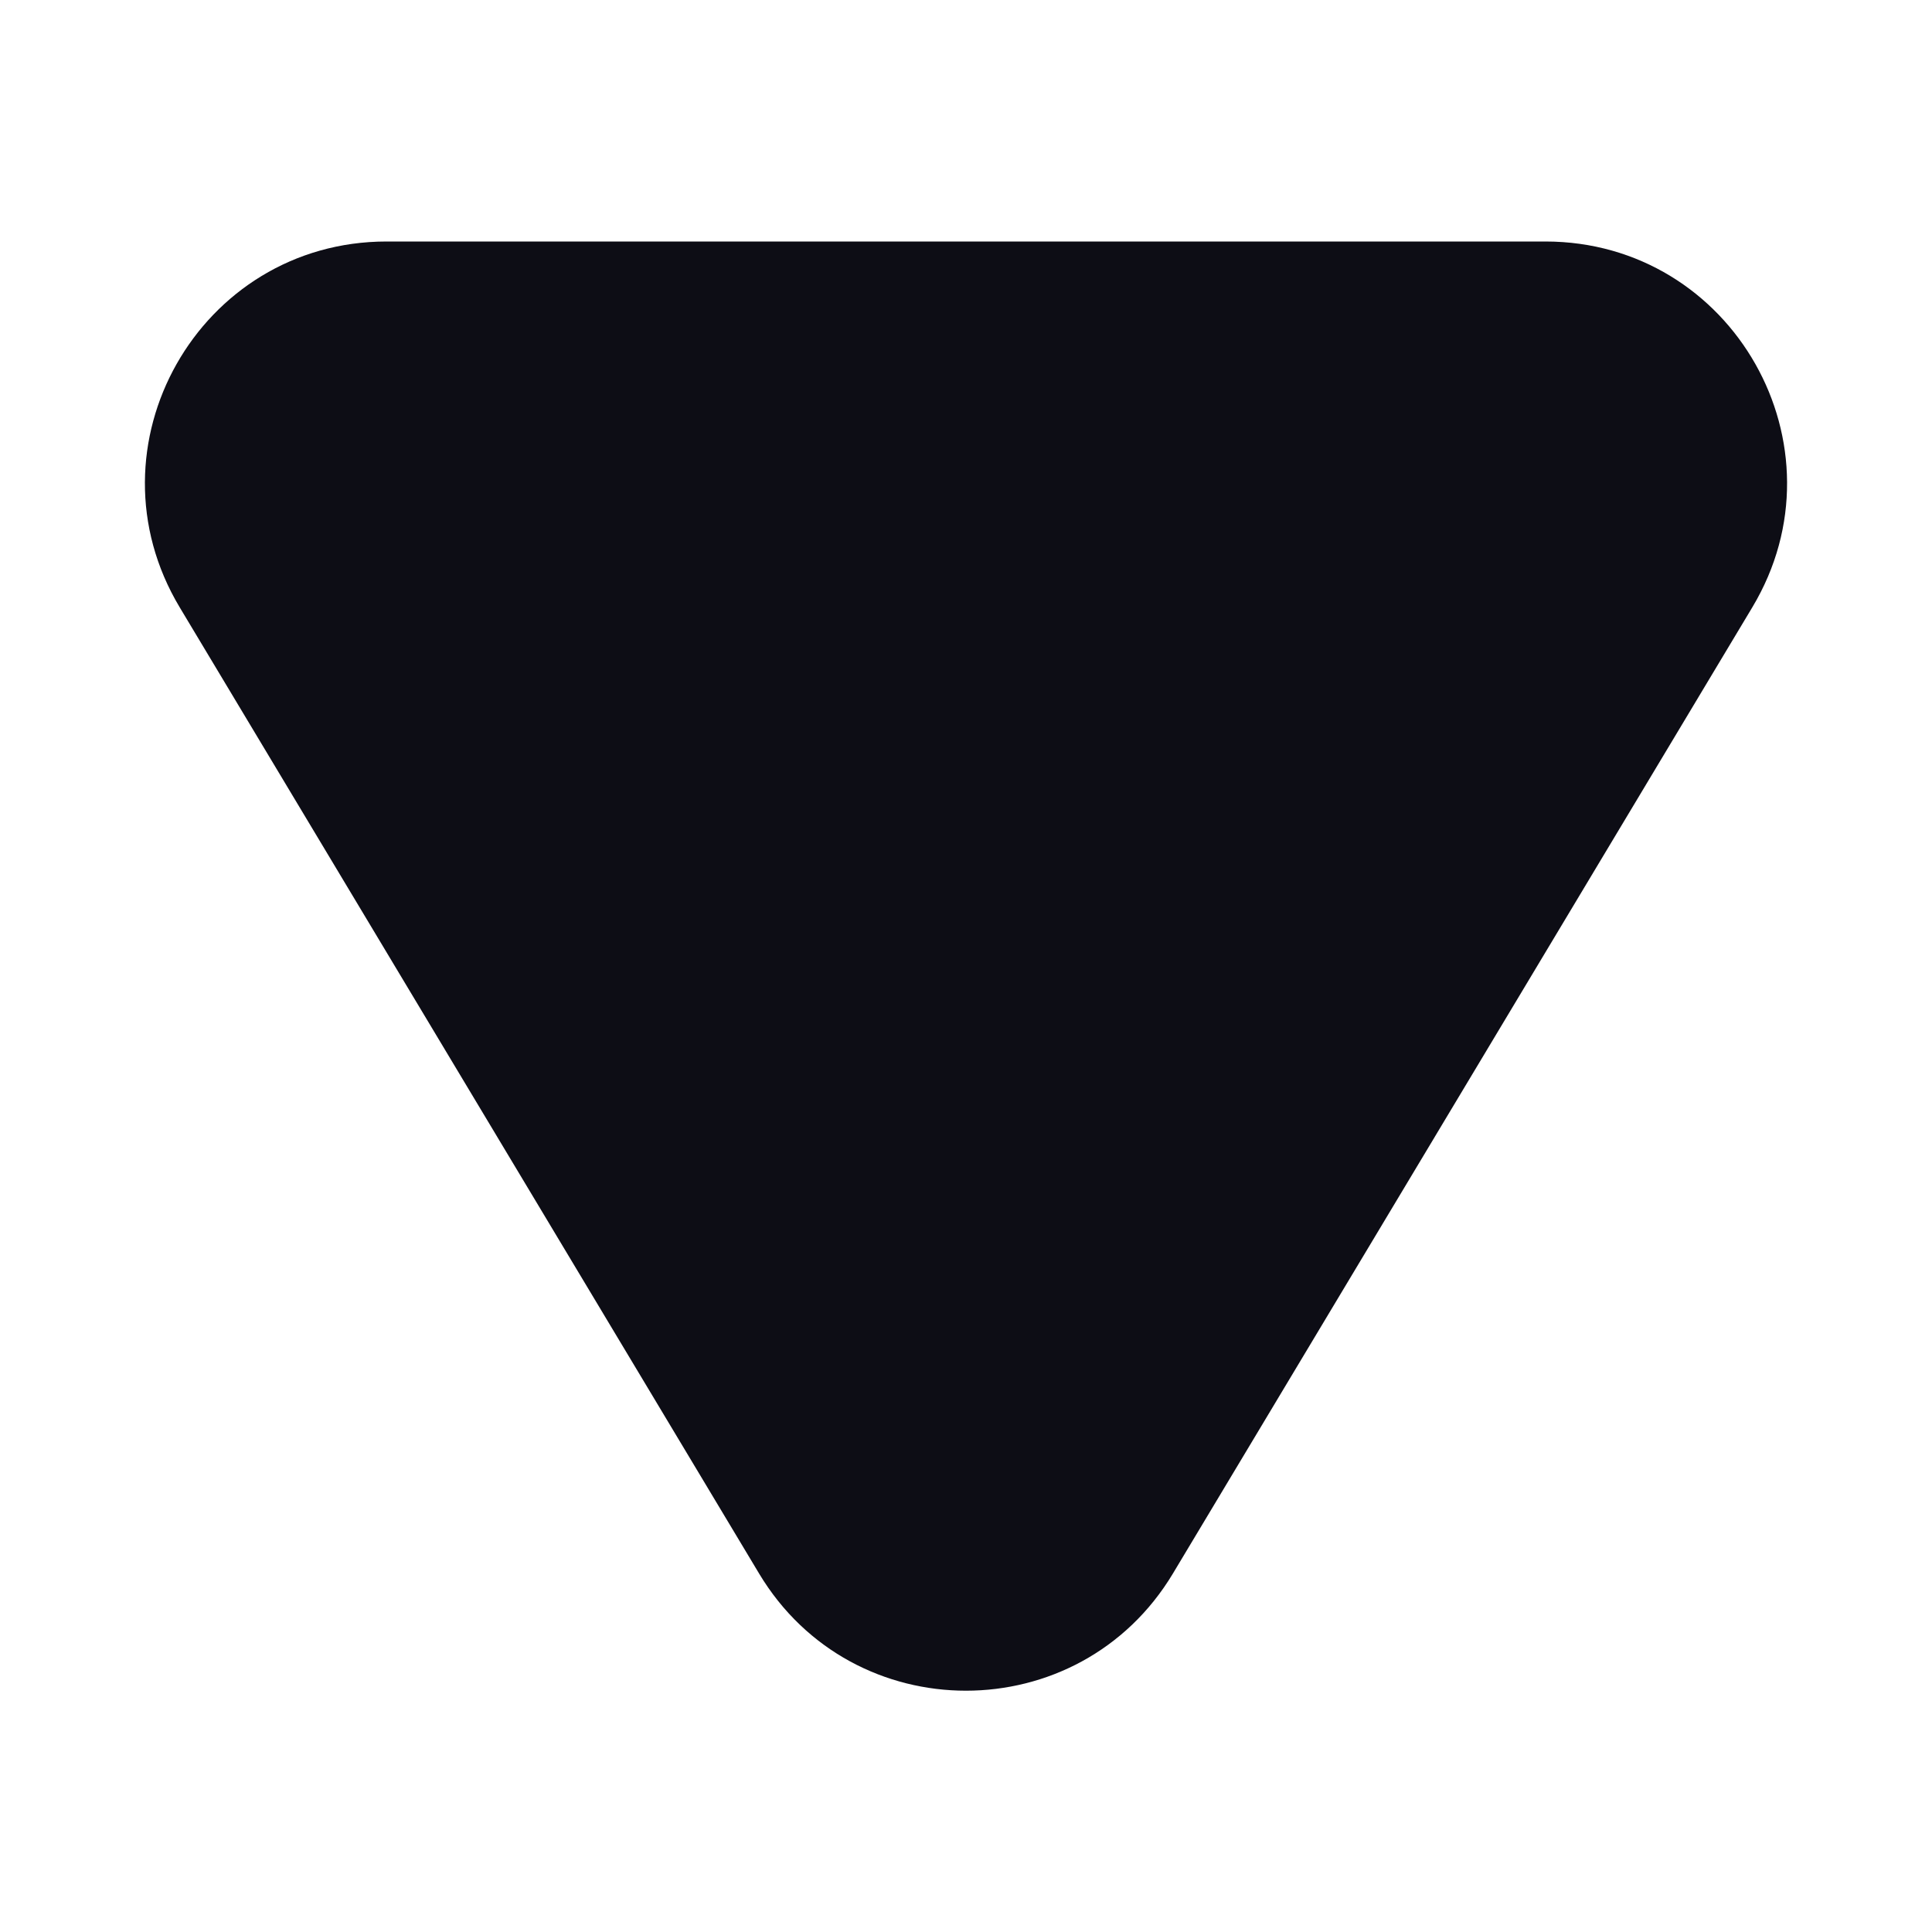 <svg width="24" height="24" viewBox="0 0 24 24" fill="none" xmlns="http://www.w3.org/2000/svg">
  <path
    d="M14.571 19.546L21.768 7.544C22.967 5.544 21.527 3 19.197 3L4.803 3C2.472 3 1.033 5.544 2.232 7.544L9.429 19.546C10.593 21.488 13.406 21.488 14.571 19.546Z"
    fill="#0D0D15"
  />
</svg>
